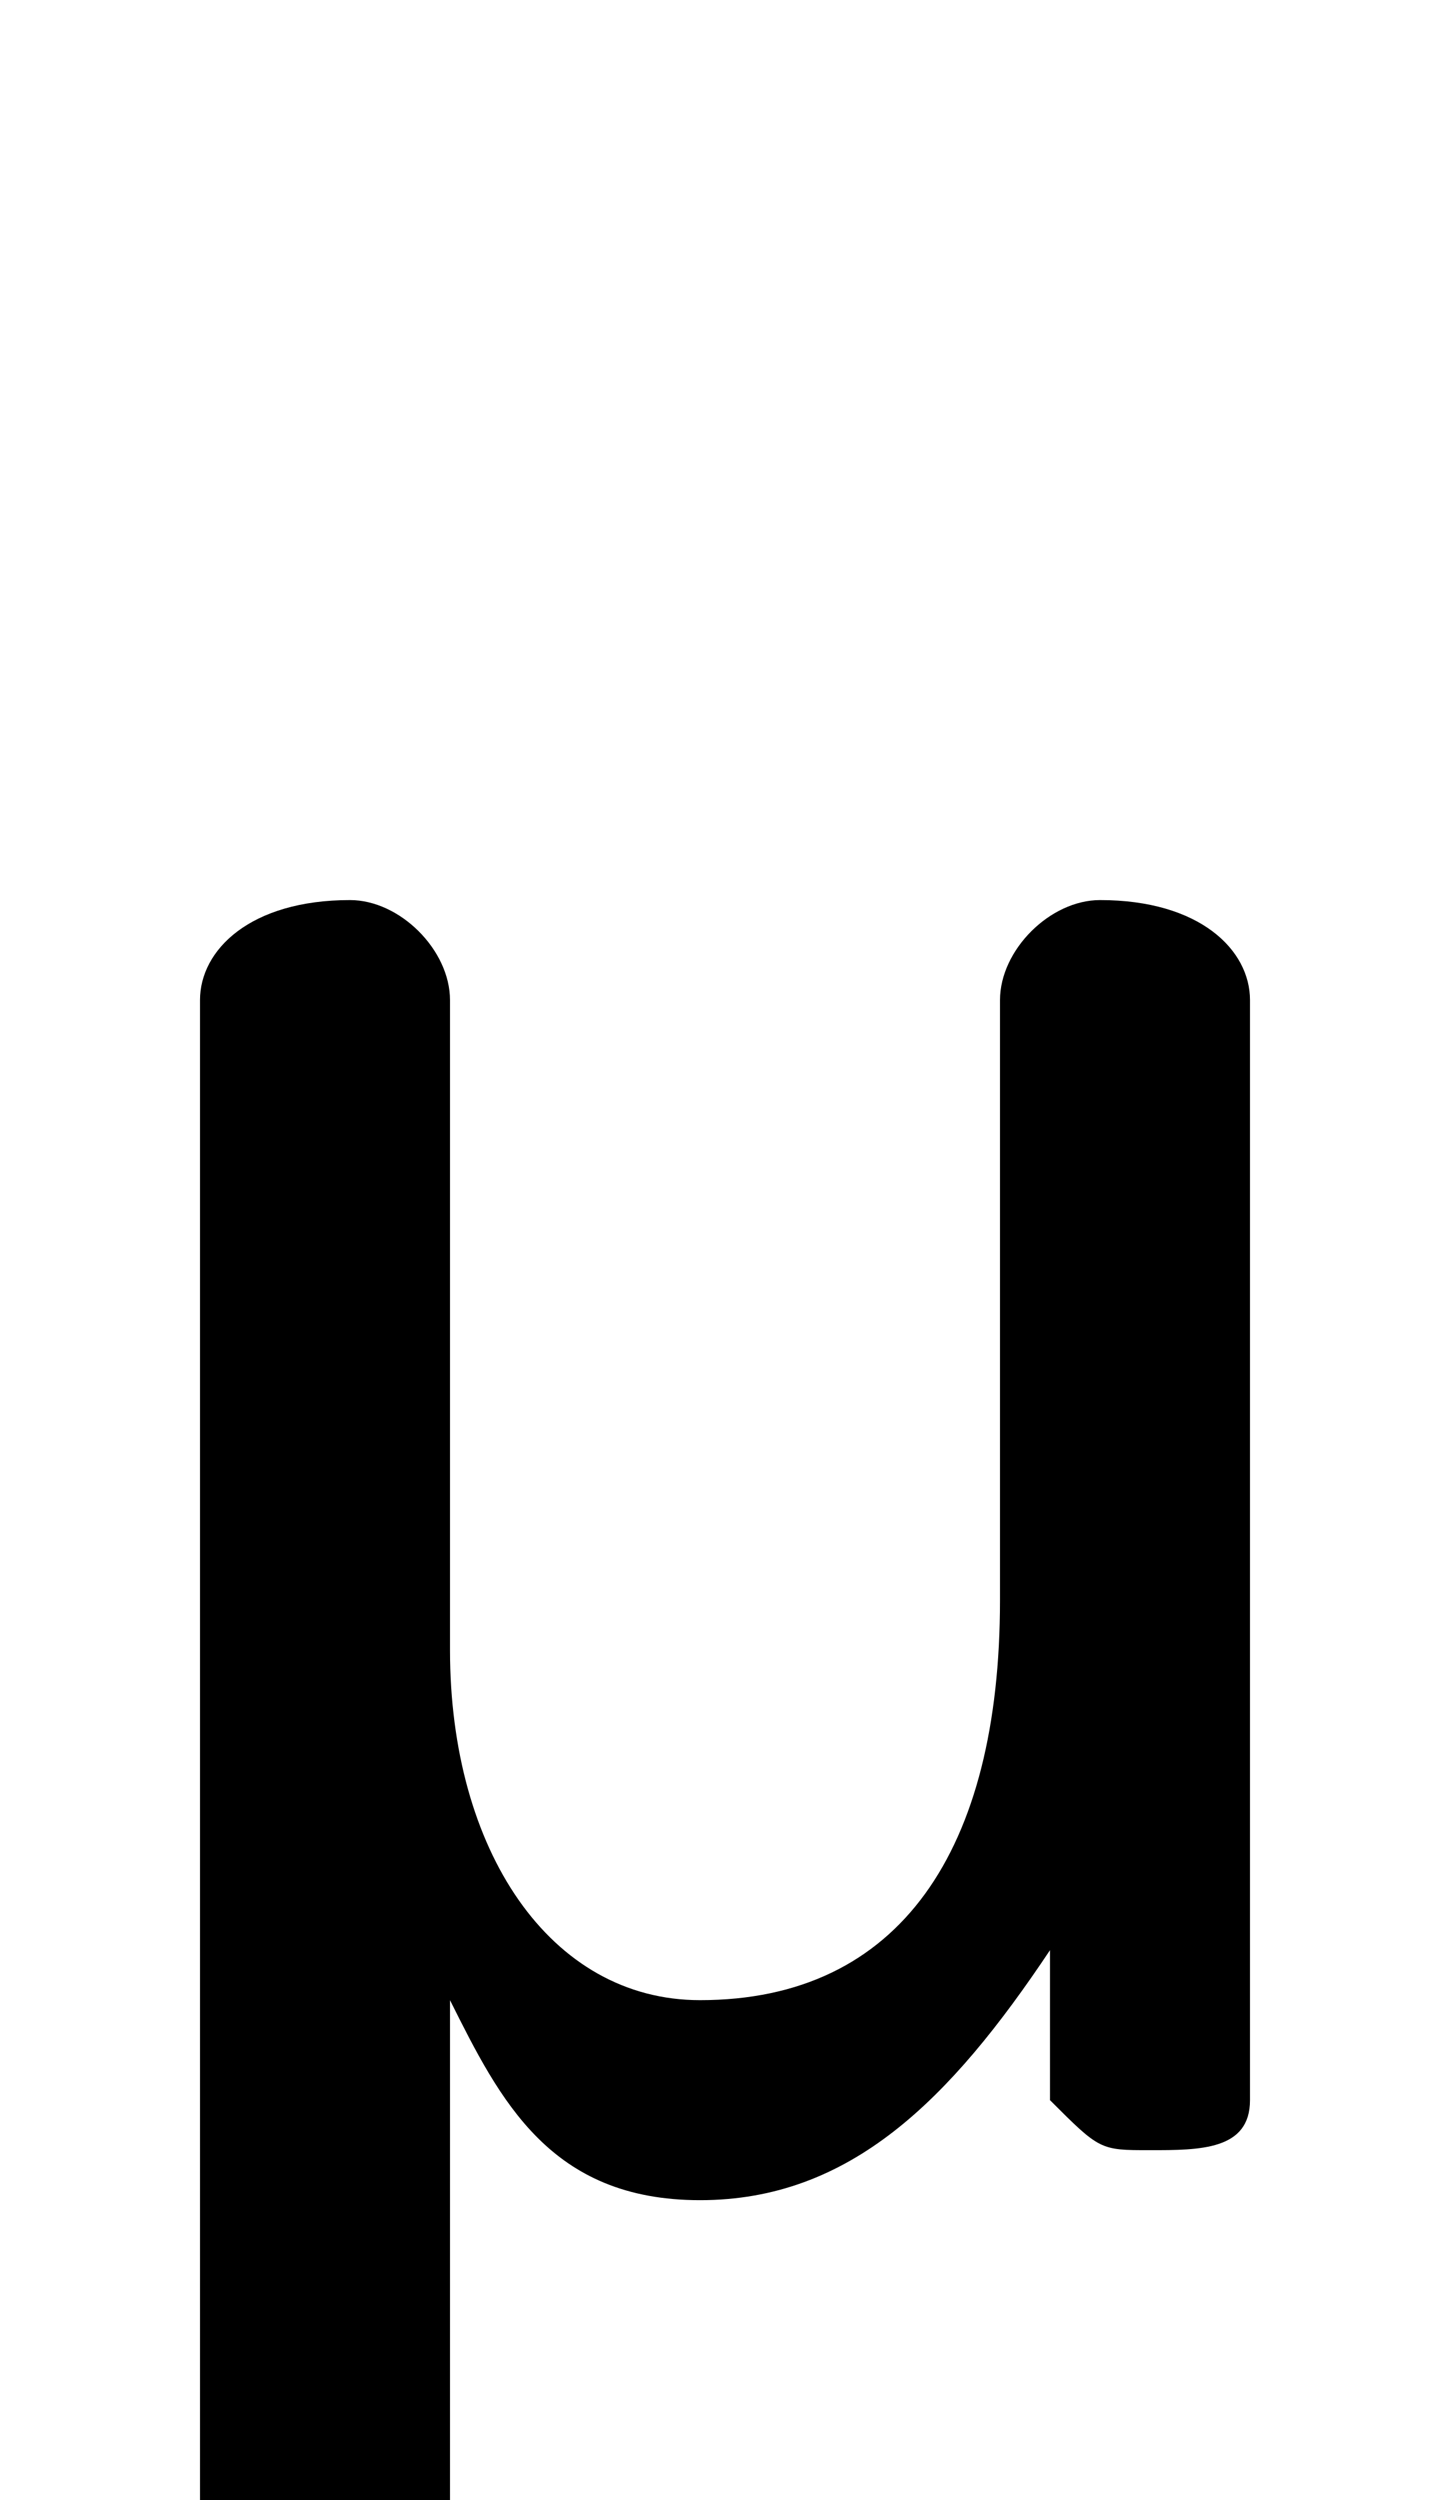 <svg xmlns="http://www.w3.org/2000/svg" viewBox="0 -44.0 29.0 50.0">
    <rect x="0" y="-44.0" width="29.0" height="50.0" fill="#808080" stroke="none"/>
    <g transform="scale(1, -1)">
        <!-- ボディの枠 -->
        <rect x="0" y="-6.0" width="29.0" height="50.0"
            stroke="white" fill="white"/>
        <!-- グリフ座標系の原点 -->
        <circle cx="0" cy="0" r="5" fill="white"/>
        <!-- グリフのアウトライン -->
        <g style="fill:black;stroke:#000000;stroke-width:0;stroke-linecap:round;stroke-linejoin:round;">
        <path d="M 4.0 -7.0 C 4.0 -8.0 5.0 -9.0 7.0 -9.0 C 8.0 -9.0 9.0 -8.0 9.0 -7.0 L 9.0 4.0 C 10.0 2.0 11.0 0.0 14.0 0.0 C 17.0 0.0 19.0 2.0 21.0 5.0 C 21.0 4.0 21.0 3.0 21.0 2.0 C 22.0 1.0 22.0 1.0 23.0 1.0 C 24.0 1.0 25.0 1.0 25.0 2.0 C 25.0 3.0 25.0 3.0 25.0 4.0 C 25.0 5.0 25.0 7.0 25.0 11.0 L 25.0 24.0 C 25.0 25.0 24.0 26.0 22.0 26.0 C 21.0 26.0 20.0 25.0 20.0 24.0 L 20.0 12.0 C 20.0 7.0 18.0 4.0 14.0 4.0 C 11.0 4.0 9.0 7.0 9.0 11.0 L 9.0 24.0 C 9.0 25.0 8.0 26.0 7.0 26.0 C 5.0 26.0 4.0 25.0 4.0 24.0 Z"/>
    </g>
    </g>
</svg>
